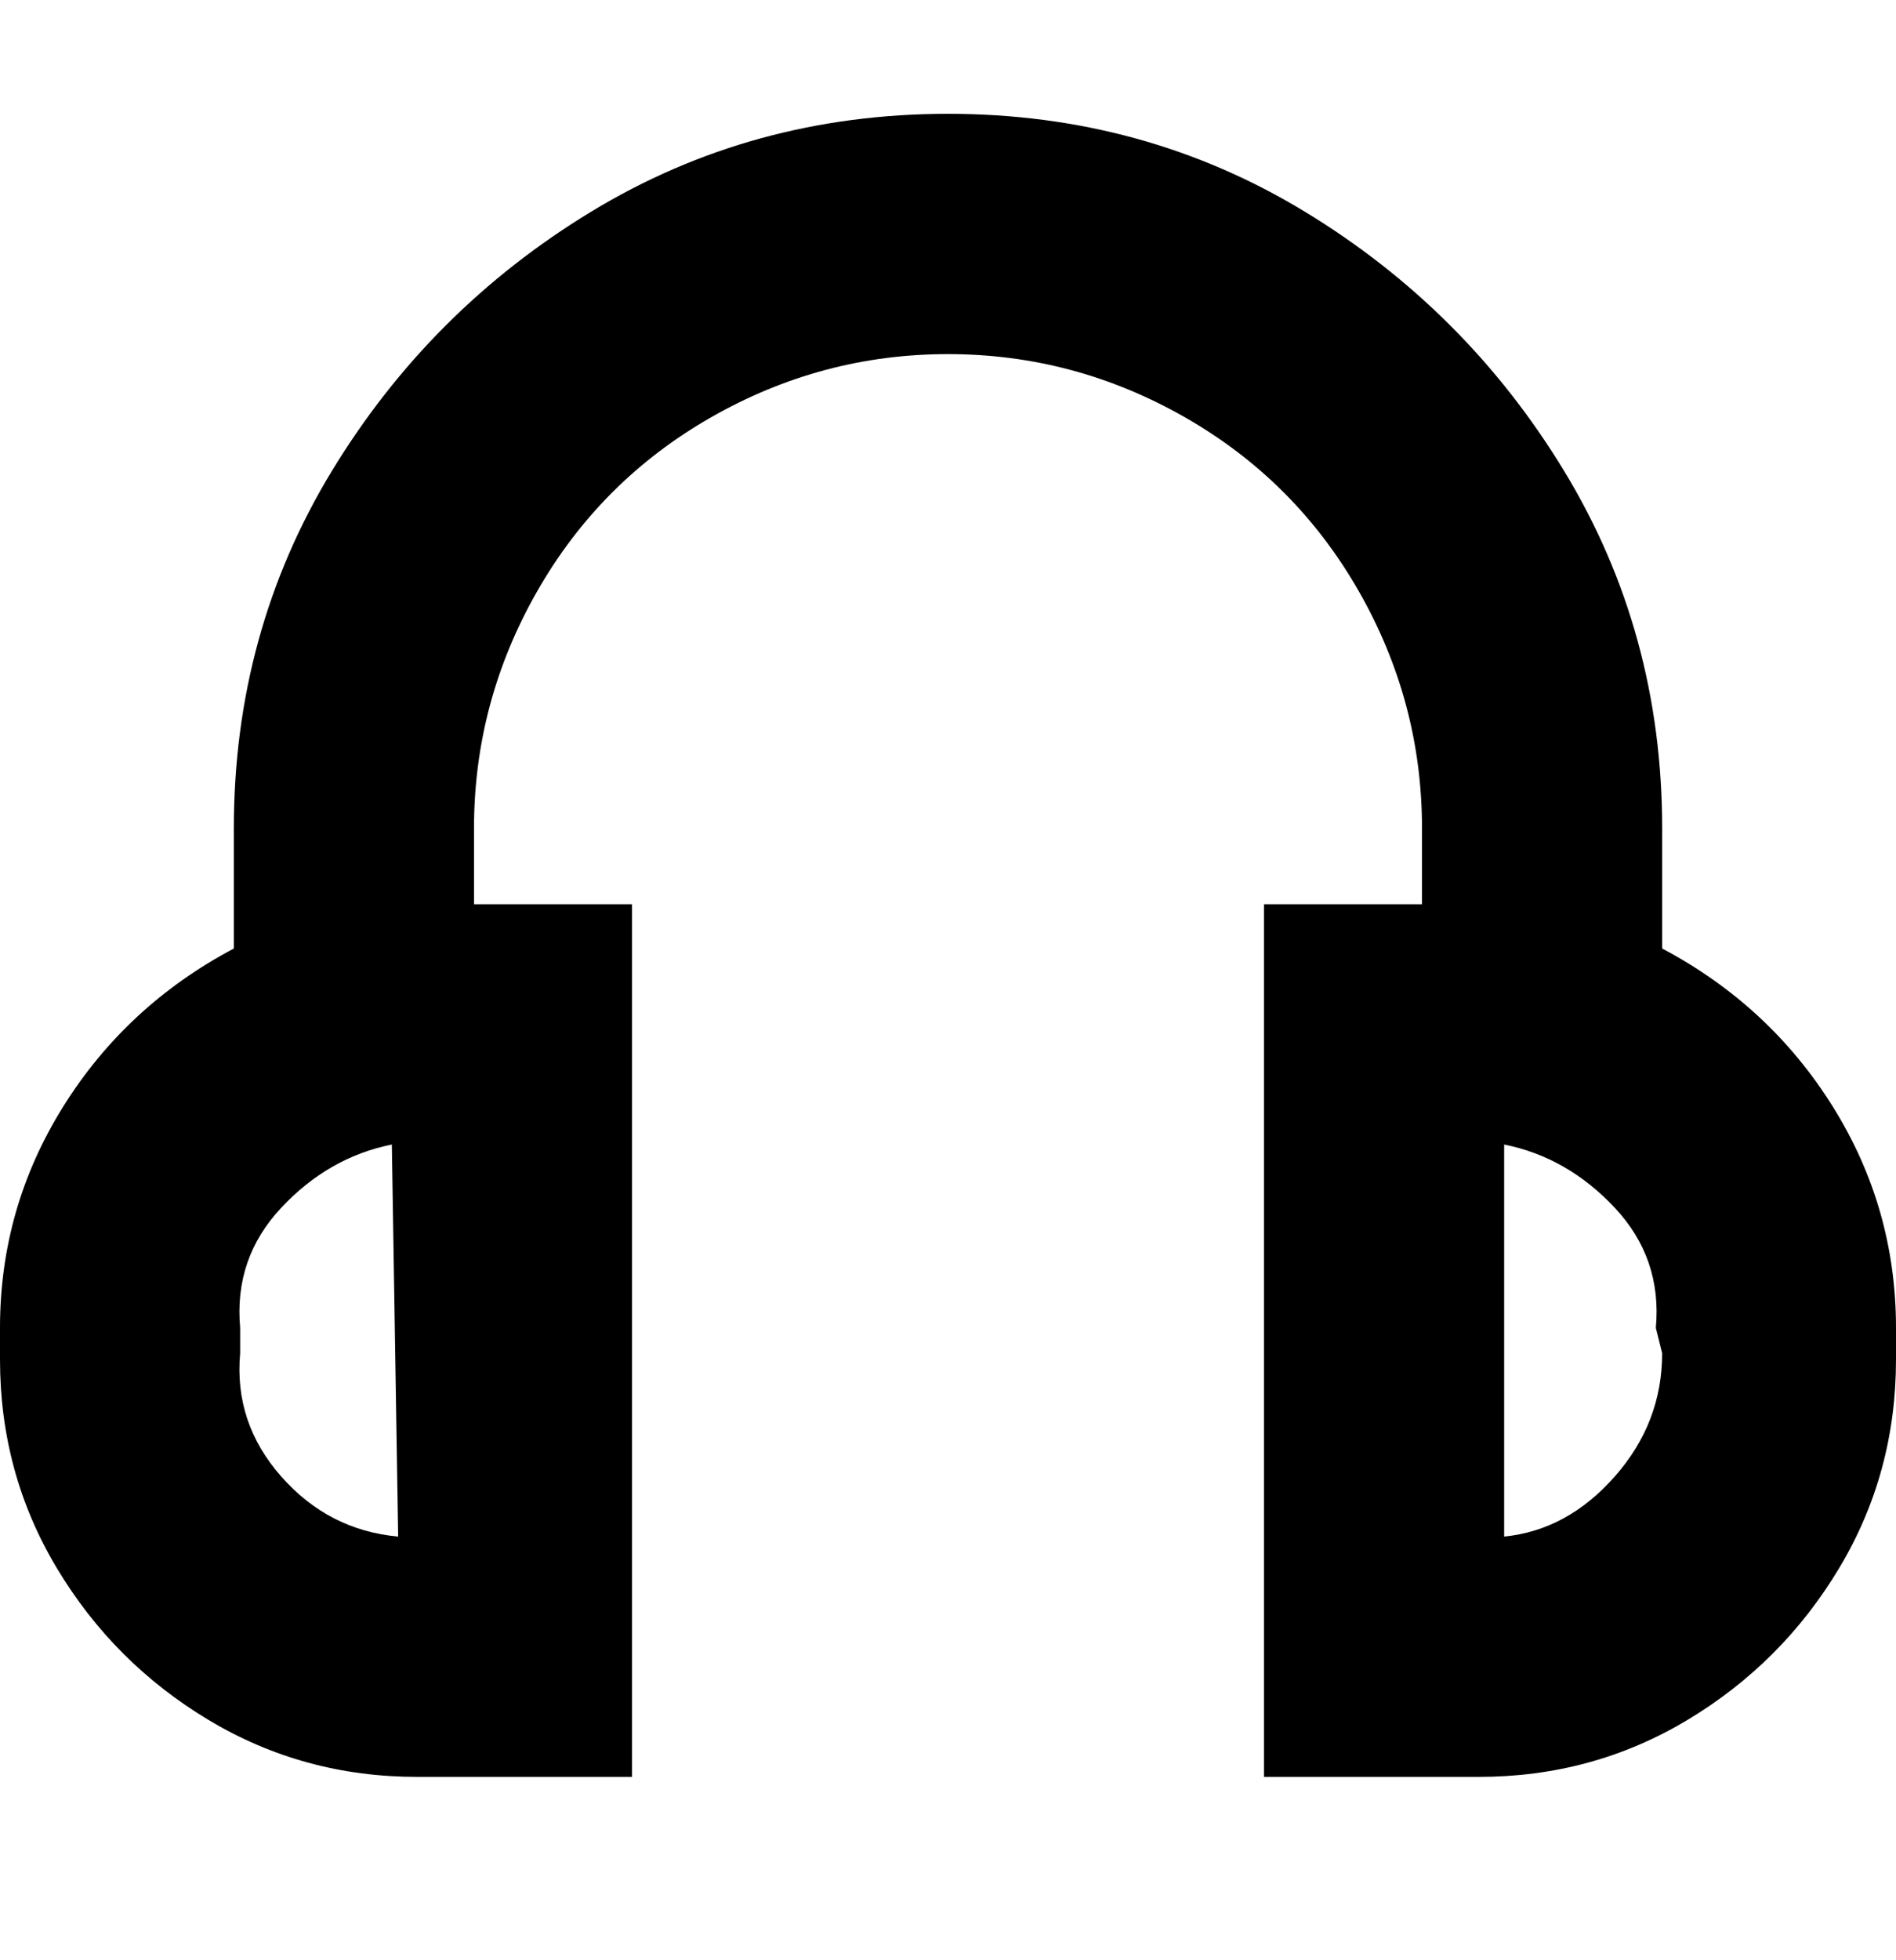 <svg viewBox="0 0 300 310" xmlns="http://www.w3.org/2000/svg"><path d="M263 150v-19q0-31-15.5-56.5t-41-41Q181 18 150 18T93.5 33.5Q68 49 52.5 74.5T37 131v19q-17 9-27 25T0 210v5q0 18 9 33t24 24q15 9 33 9h34V143H75v-12q0-20 10-37.5T112.5 66Q130 56 150 56t37.5 10Q205 76 215 93.5t10 37.5v12h-25v138h34q18 0 33-9t24-24q9-15 9-33v-5q0-19-10-35t-27-25zM63 243q-11-1-18.5-9.5T38 214v-4q-1-11 6.5-19T62 181l1 62zm200-29q0 11-7.5 19.5T238 243v-62q10 2 17.5 10t6.5 19l1 4z"/></svg>